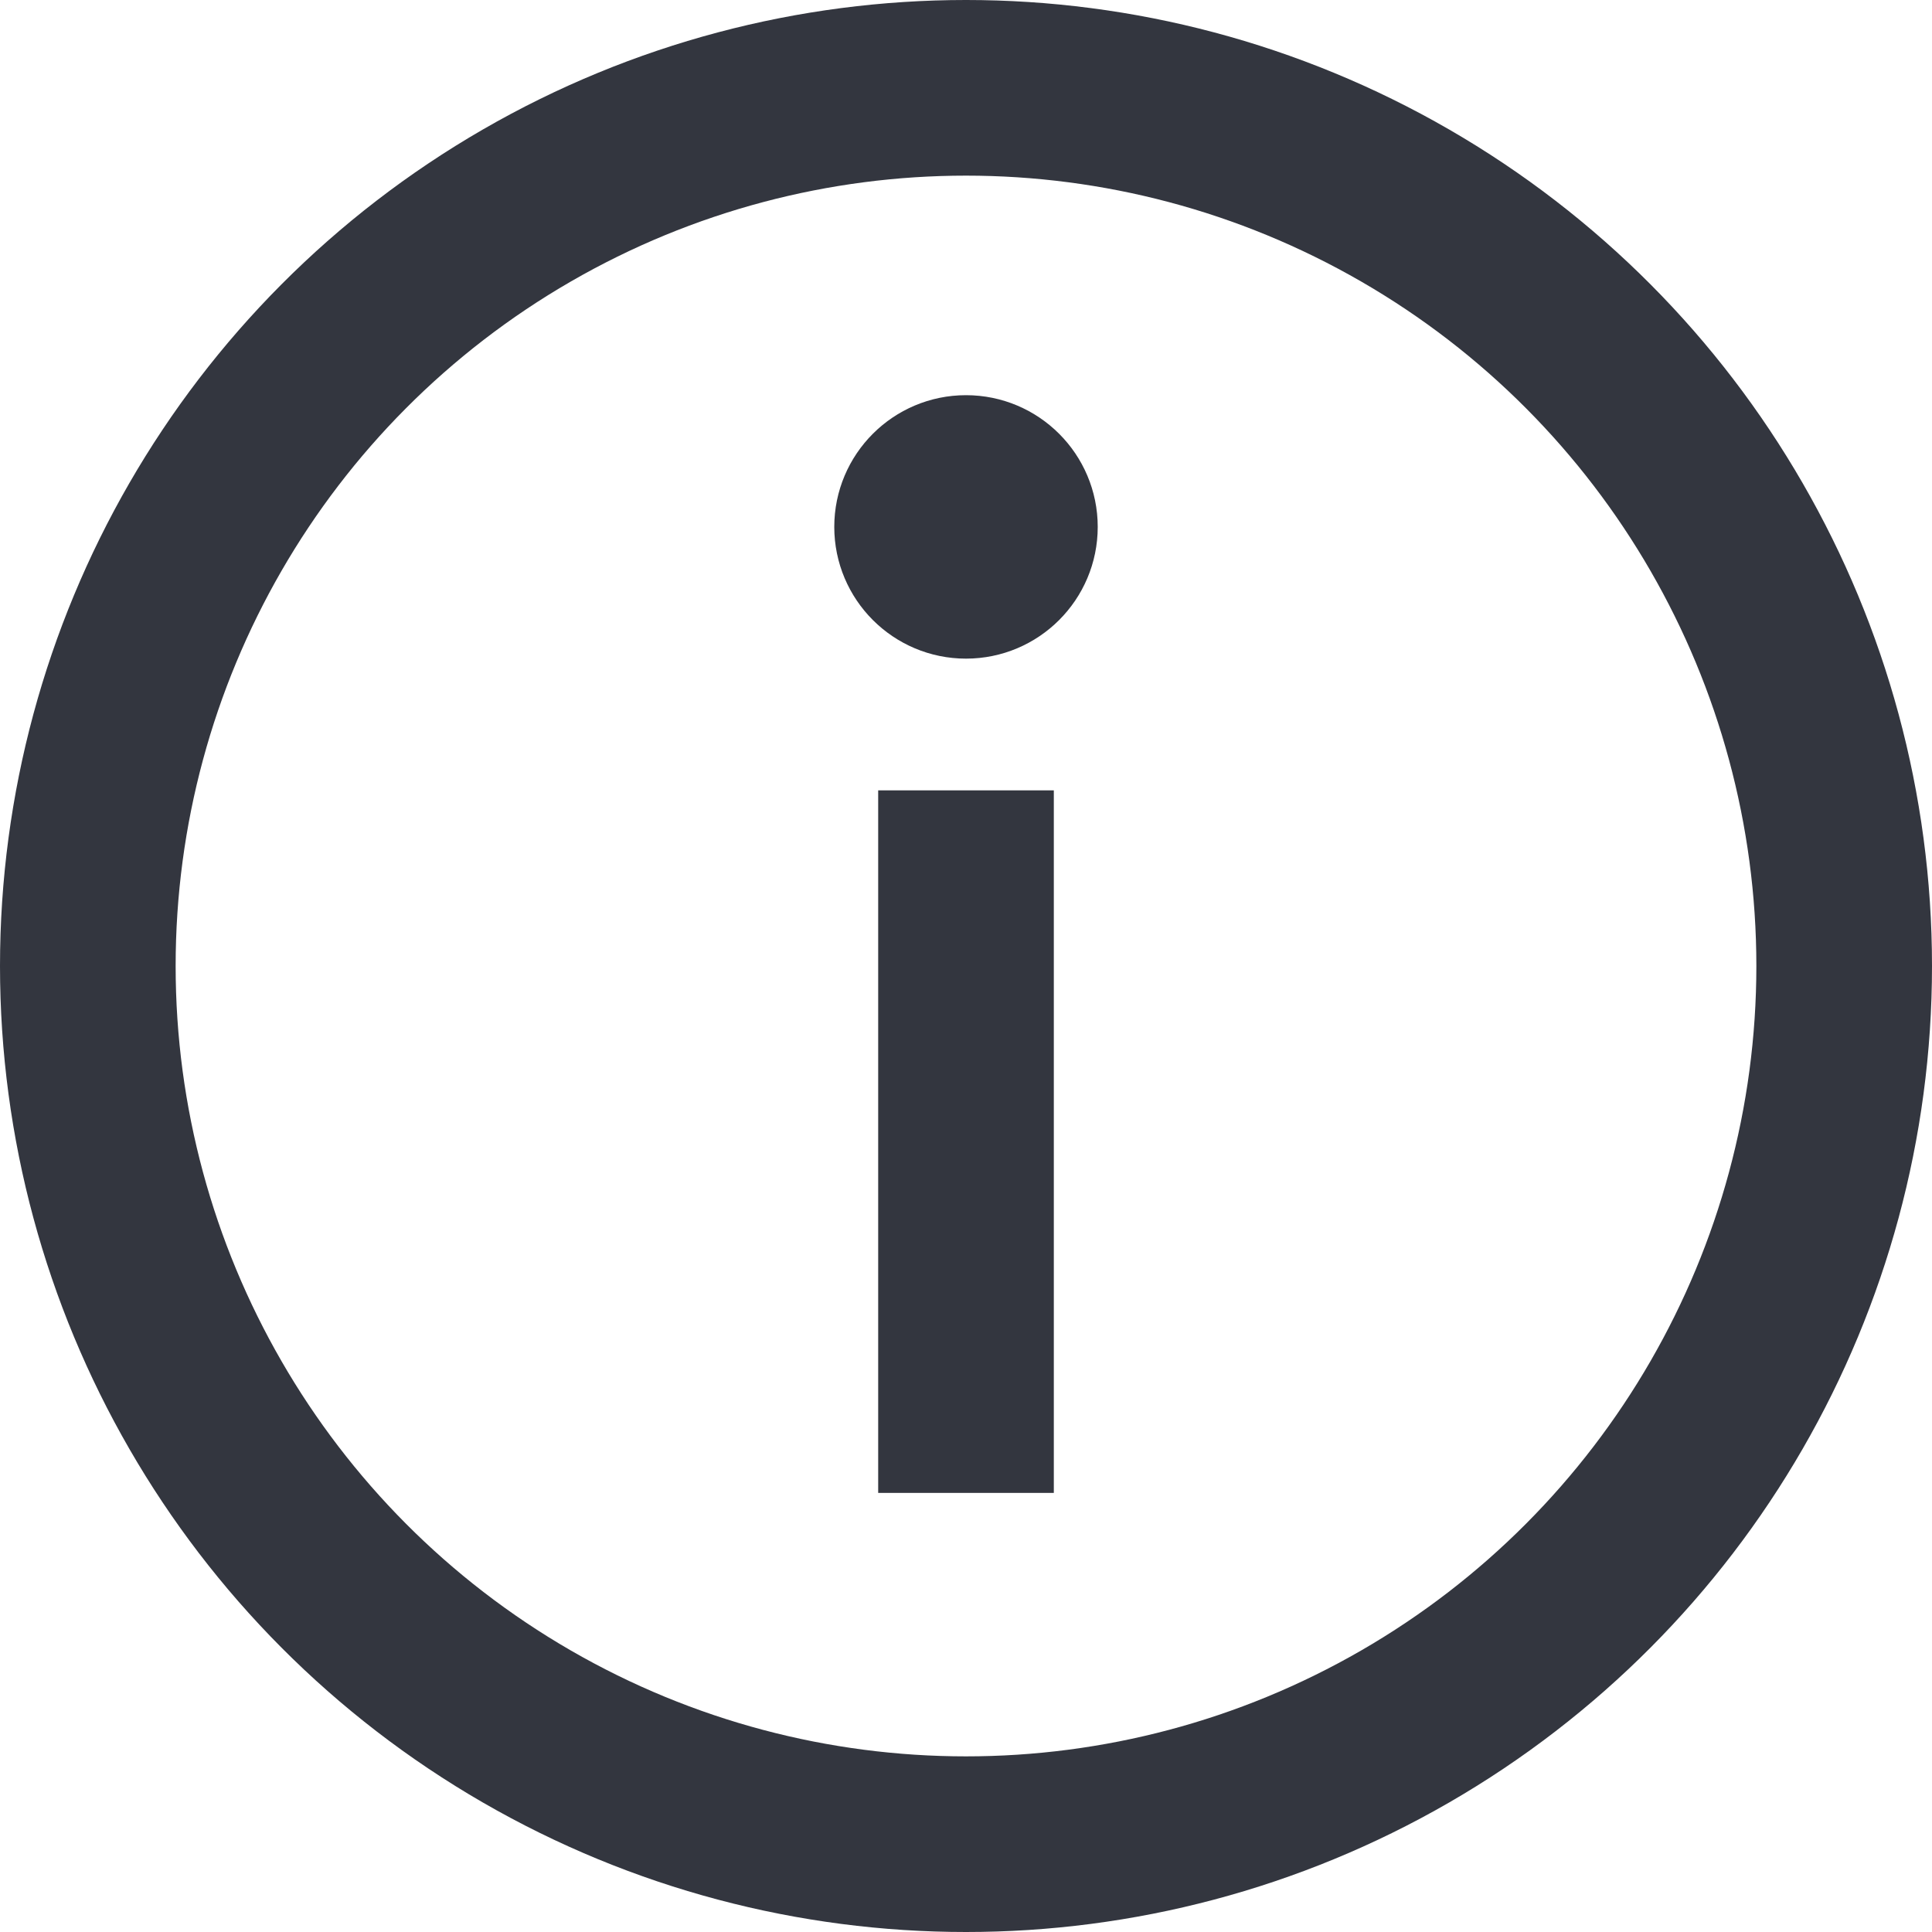 <svg width="22" height="22" viewBox="0 0 22 22" fill="none" xmlns="http://www.w3.org/2000/svg">
<circle cx="11" cy="11" r="10" stroke="#33363F" stroke-width="2"/>
<path d="M12 6C12 6.552 11.552 7 11 7C10.448 7 10 6.552 10 6C10 5.448 10.448 5 11 5C11.552 5 12 5.448 12 6Z" fill="#33363F" stroke="#33363F"/>
<path d="M11 17V9" stroke="#33363F" stroke-width="2"/>
</svg>
